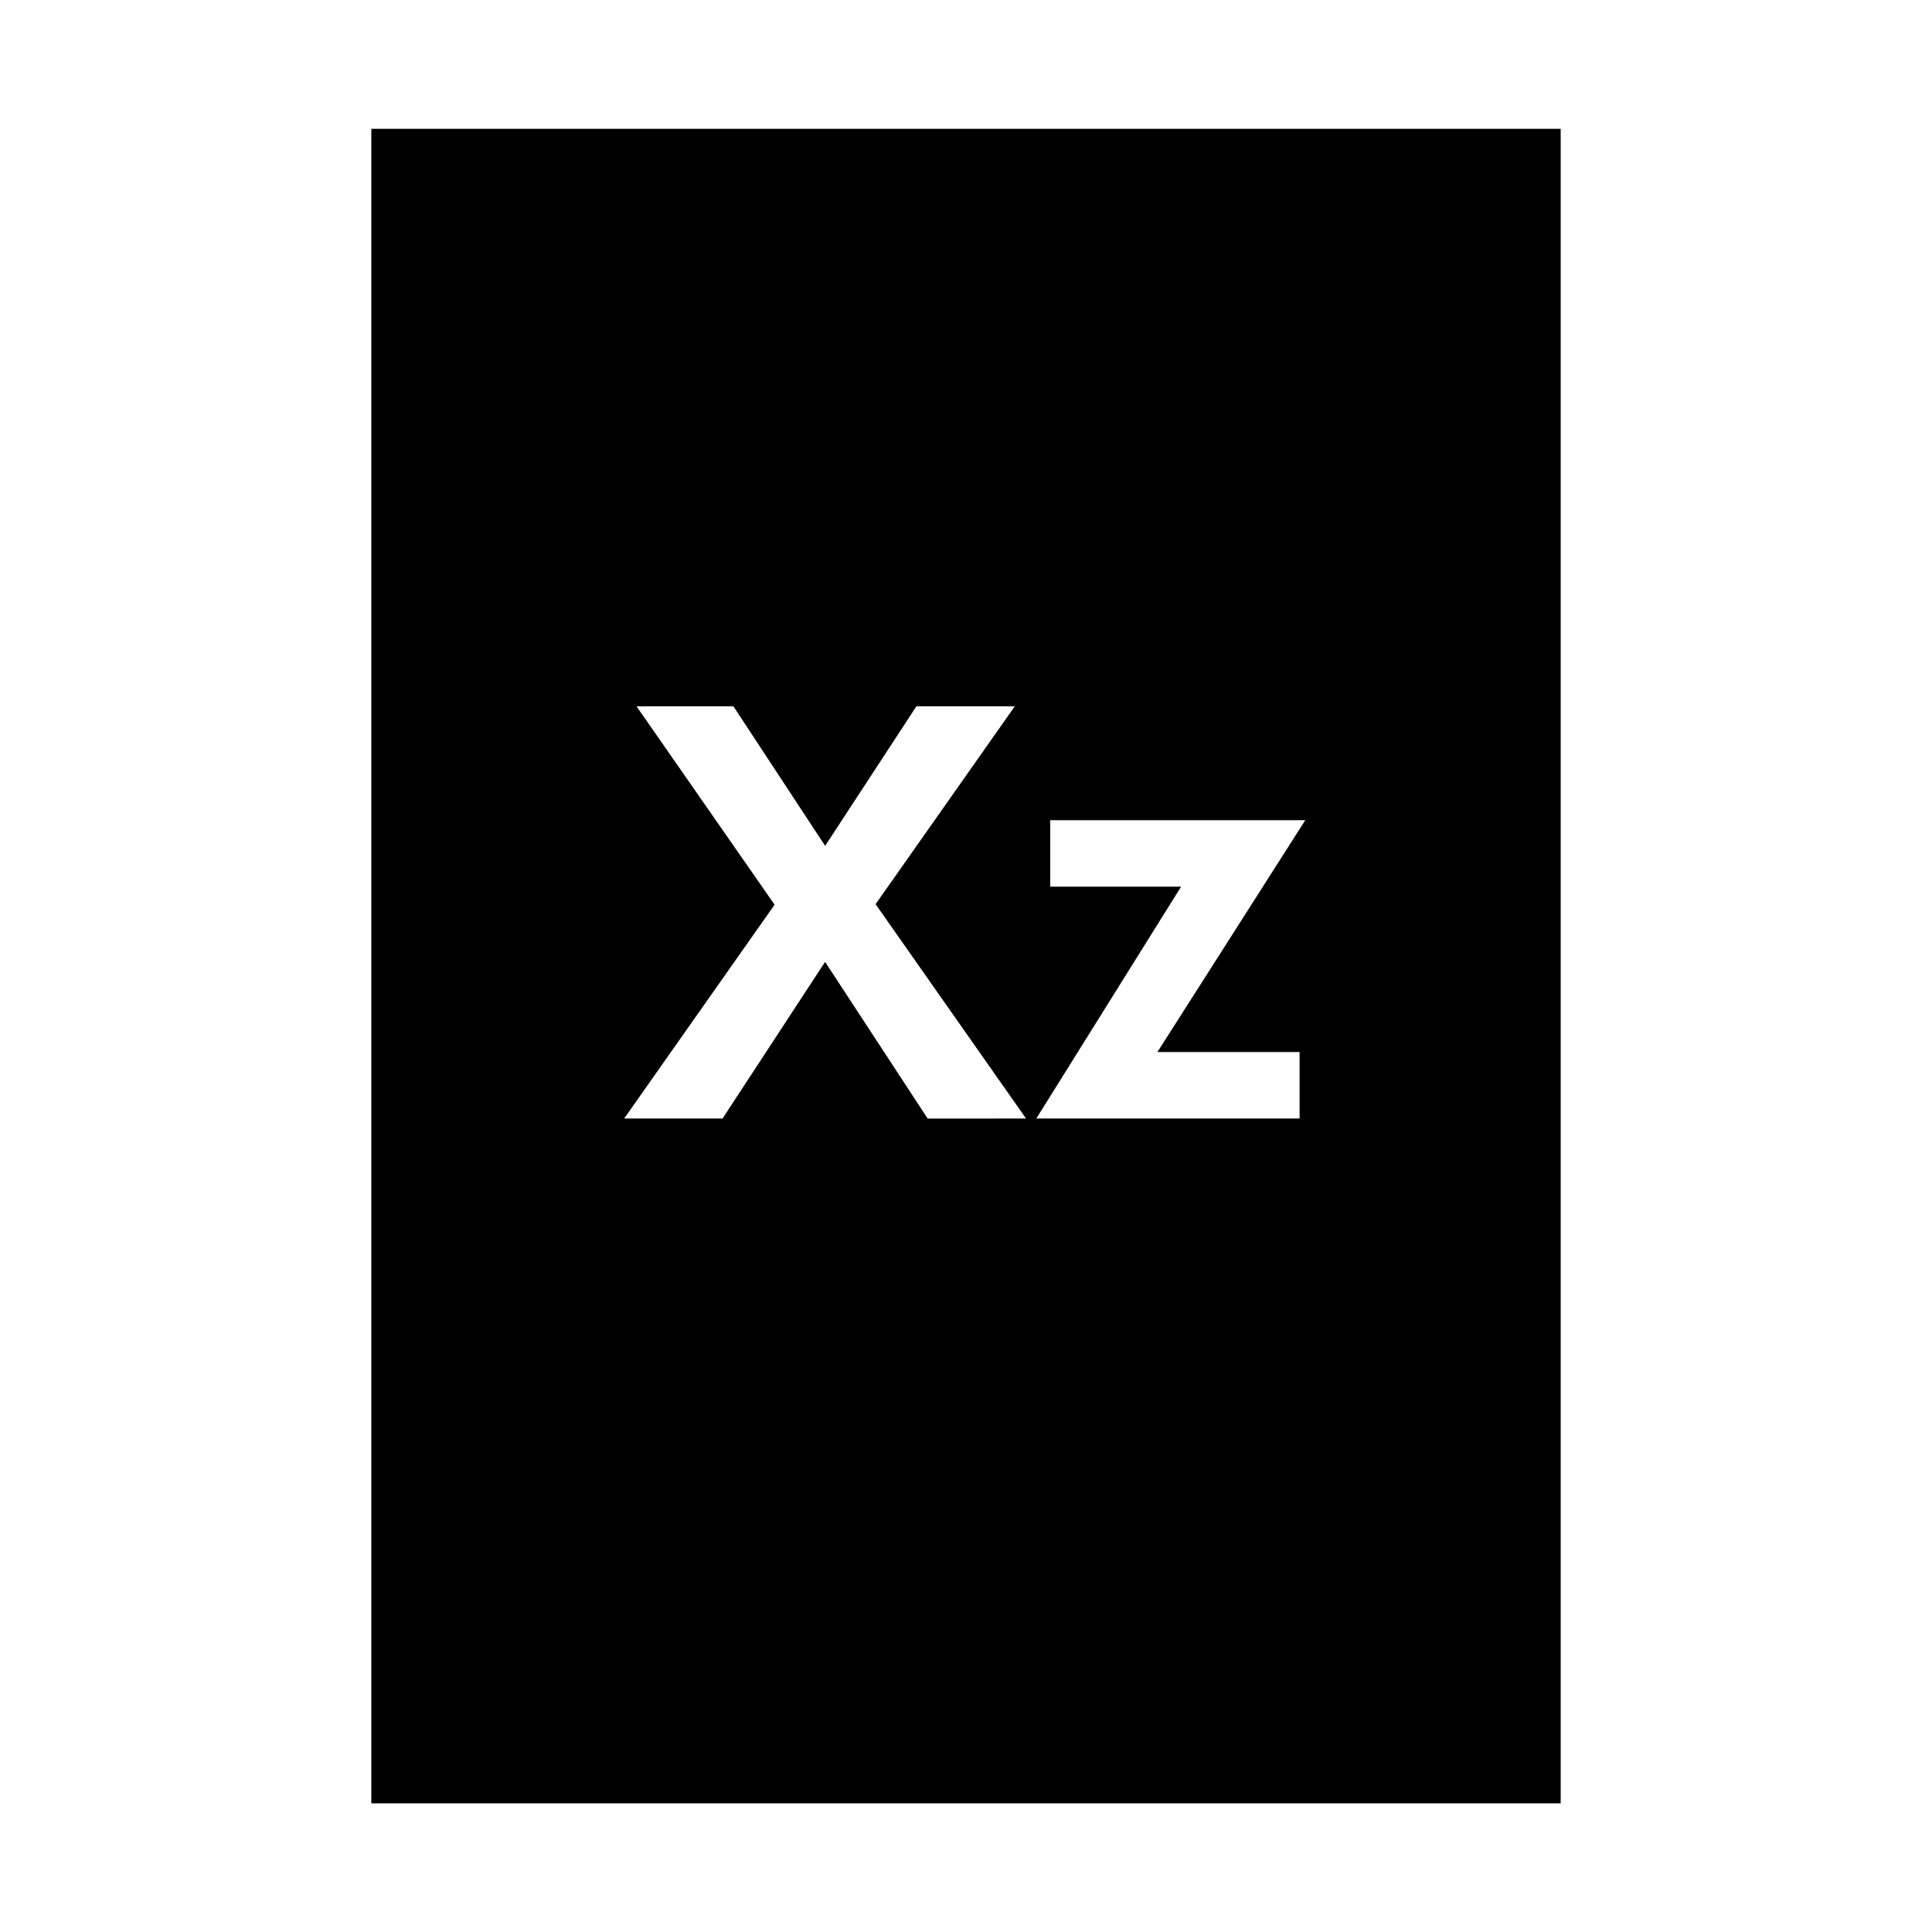 <svg id="Layer_1" data-name="Layer 1" xmlns="http://www.w3.org/2000/svg" viewBox="0 0 1080 1080"><title>landscape</title><path d="M207.57,72v936.09H872.43V72Zm311,553.29L461.23,537.7l-57.31,87.55h-55L433,505.73,355.83,394.85H410l51.26,78,51-78h55L489.46,505.44l84.09,119.81ZM726.48,588.1v37.15H579.31l80.93-129.6H587.09V458.5H729.65L647,588.1Z"/></svg>
